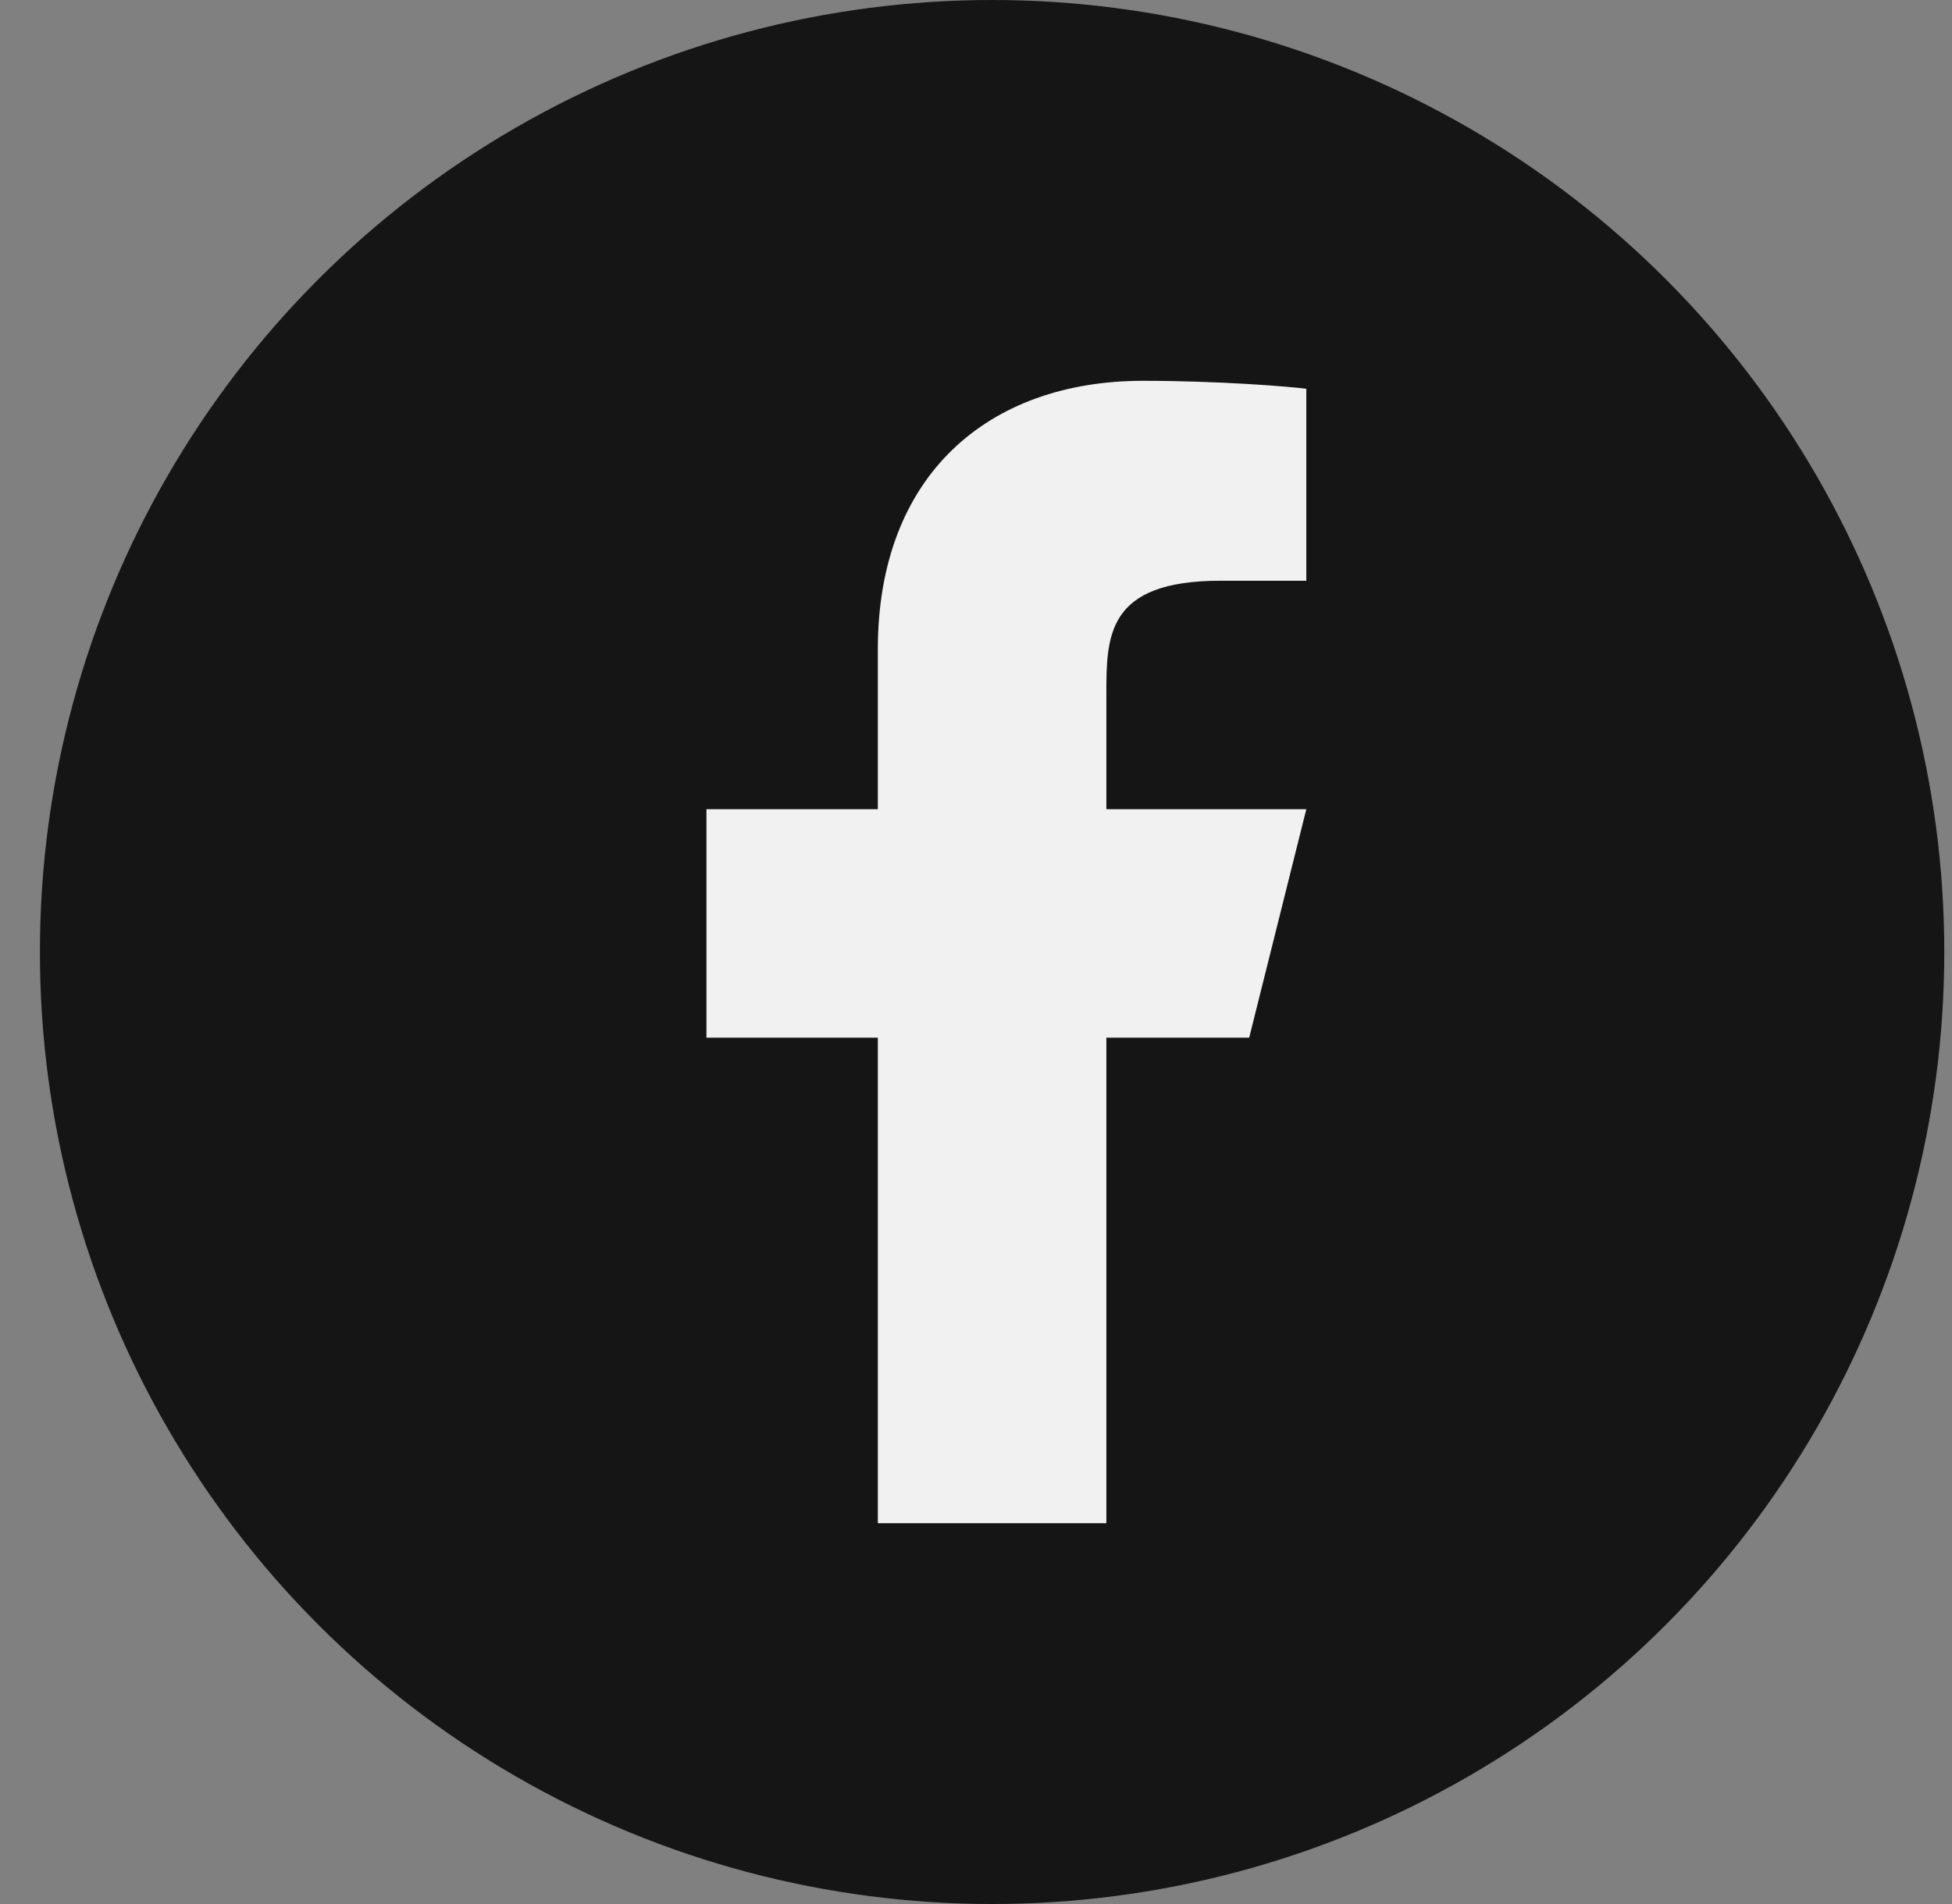 <svg width="41" height="40" viewBox="0 0 41 40" fill="none" xmlns="http://www.w3.org/2000/svg">
<rect x="0" y="0" width="41" height="40" fill="#808080" stroke="none"/>
<circle cx="20.838" cy="20" r="20" fill="#151515"/>
<path d="M23.238 21.8H26.238L27.438 17H23.238V14.6C23.238 13.364 23.238 12.2 25.638 12.2H27.438V8.168C27.047 8.116 25.57 8 24.009 8C20.752 8 18.438 9.988 18.438 13.64V17H14.838V21.8H18.438V32H23.238V21.8Z" fill="#F1F1F1"/>
</svg>
